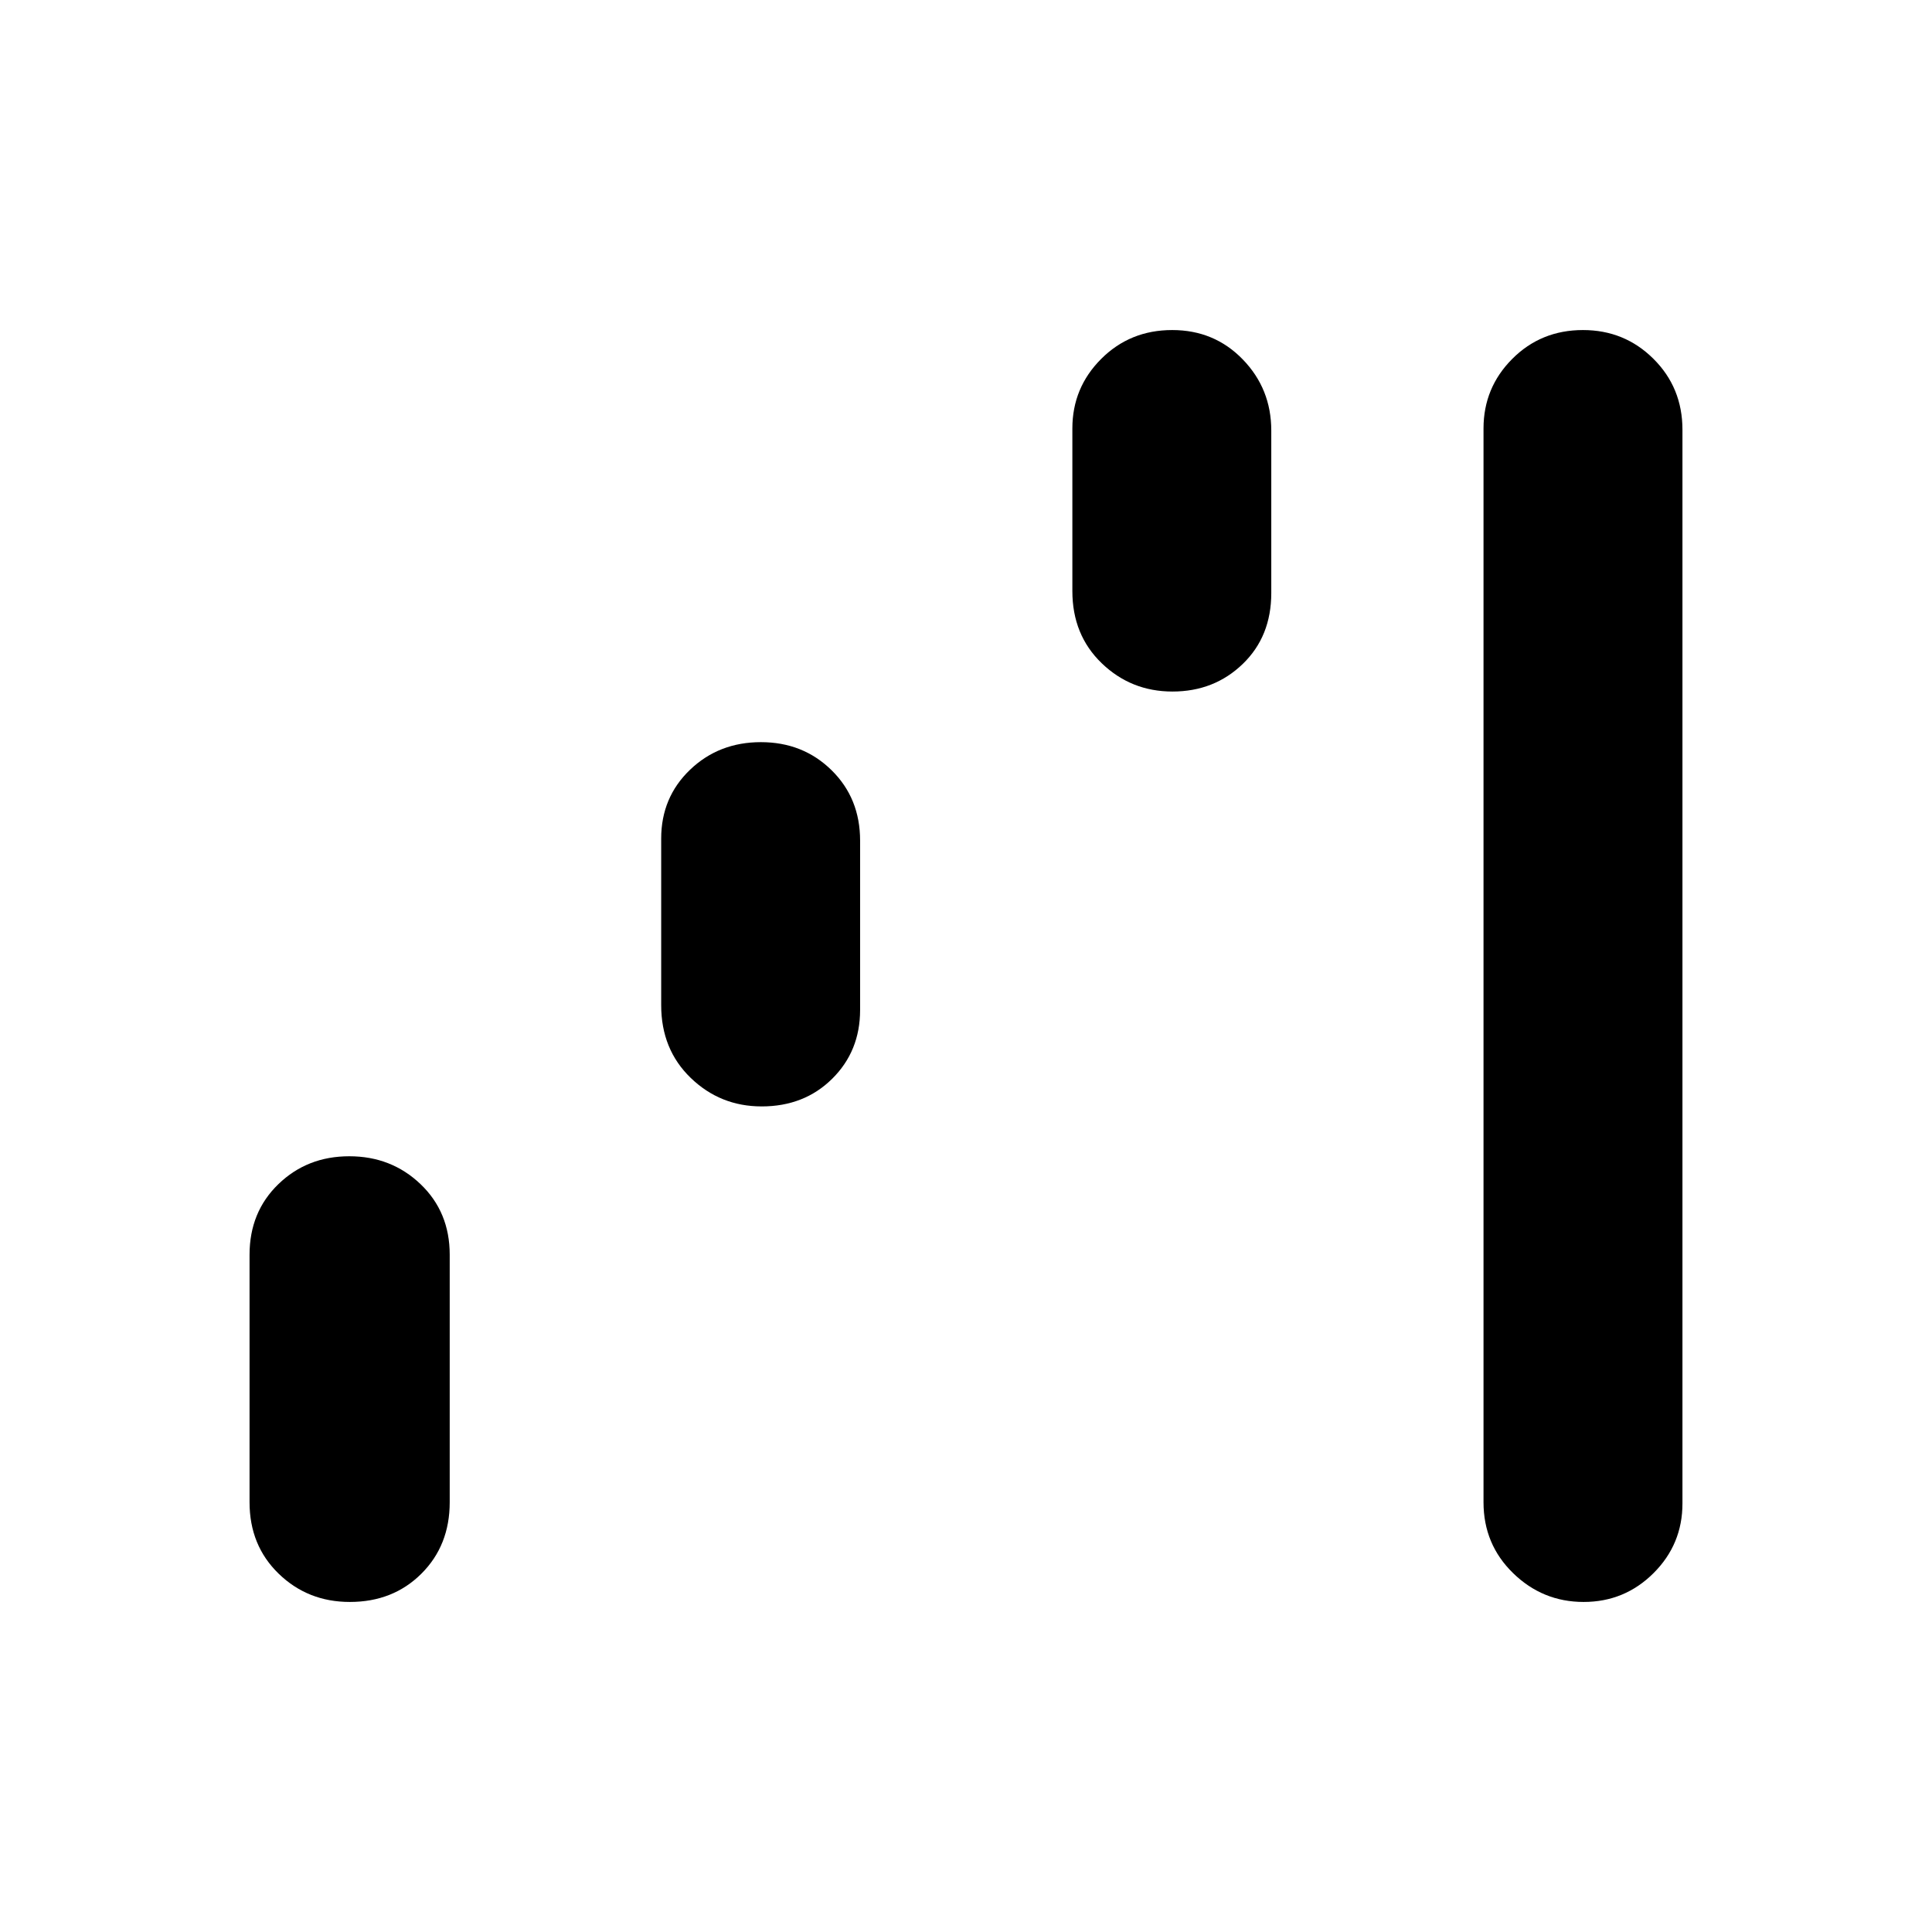 <svg xmlns="http://www.w3.org/2000/svg" height="48" viewBox="0 -960 960 960" width="48"><path d="M173.83-164q-20.87 0-35.35-14.03T124-213.54v-123q0-21.22 14.33-35.07 14.32-13.85 35.23-13.85 20.9 0 35.4 13.85t14.5 35.07v123q0 21.48-14.09 35.51Q195.28-164 173.83-164Zm204.63-246.23q-20.58 0-35.25-14.17-14.67-14.16-14.67-36.14v-82.77q0-20.45 14.32-34.19 14.33-13.73 35.24-13.73 20.9 0 35.09 13.93 14.19 13.93 14.19 34.99v84.16q0 20.45-13.88 34.18-13.88 13.74-35.04 13.74Zm204.13-206.15q-20.55 0-35.15-14.06-14.59-14.05-14.59-35.87v-80.77q0-20.28 14.34-34.6T582.46-796q20.93 0 35.08 14.61 14.15 14.61 14.15 35.31v80.77q0 21.56-14.19 35.24-14.19 13.69-34.91 13.69ZM786.9-164q-20.36 0-35.05-14.32-14.7-14.32-14.7-35.22v-533.54q0-20.28 14.29-34.6T786.57-796q20.66 0 35.04 14.32Q836-767.36 836-746.46v533.54q0 20.28-14.37 34.6T786.9-164Z"/></svg>